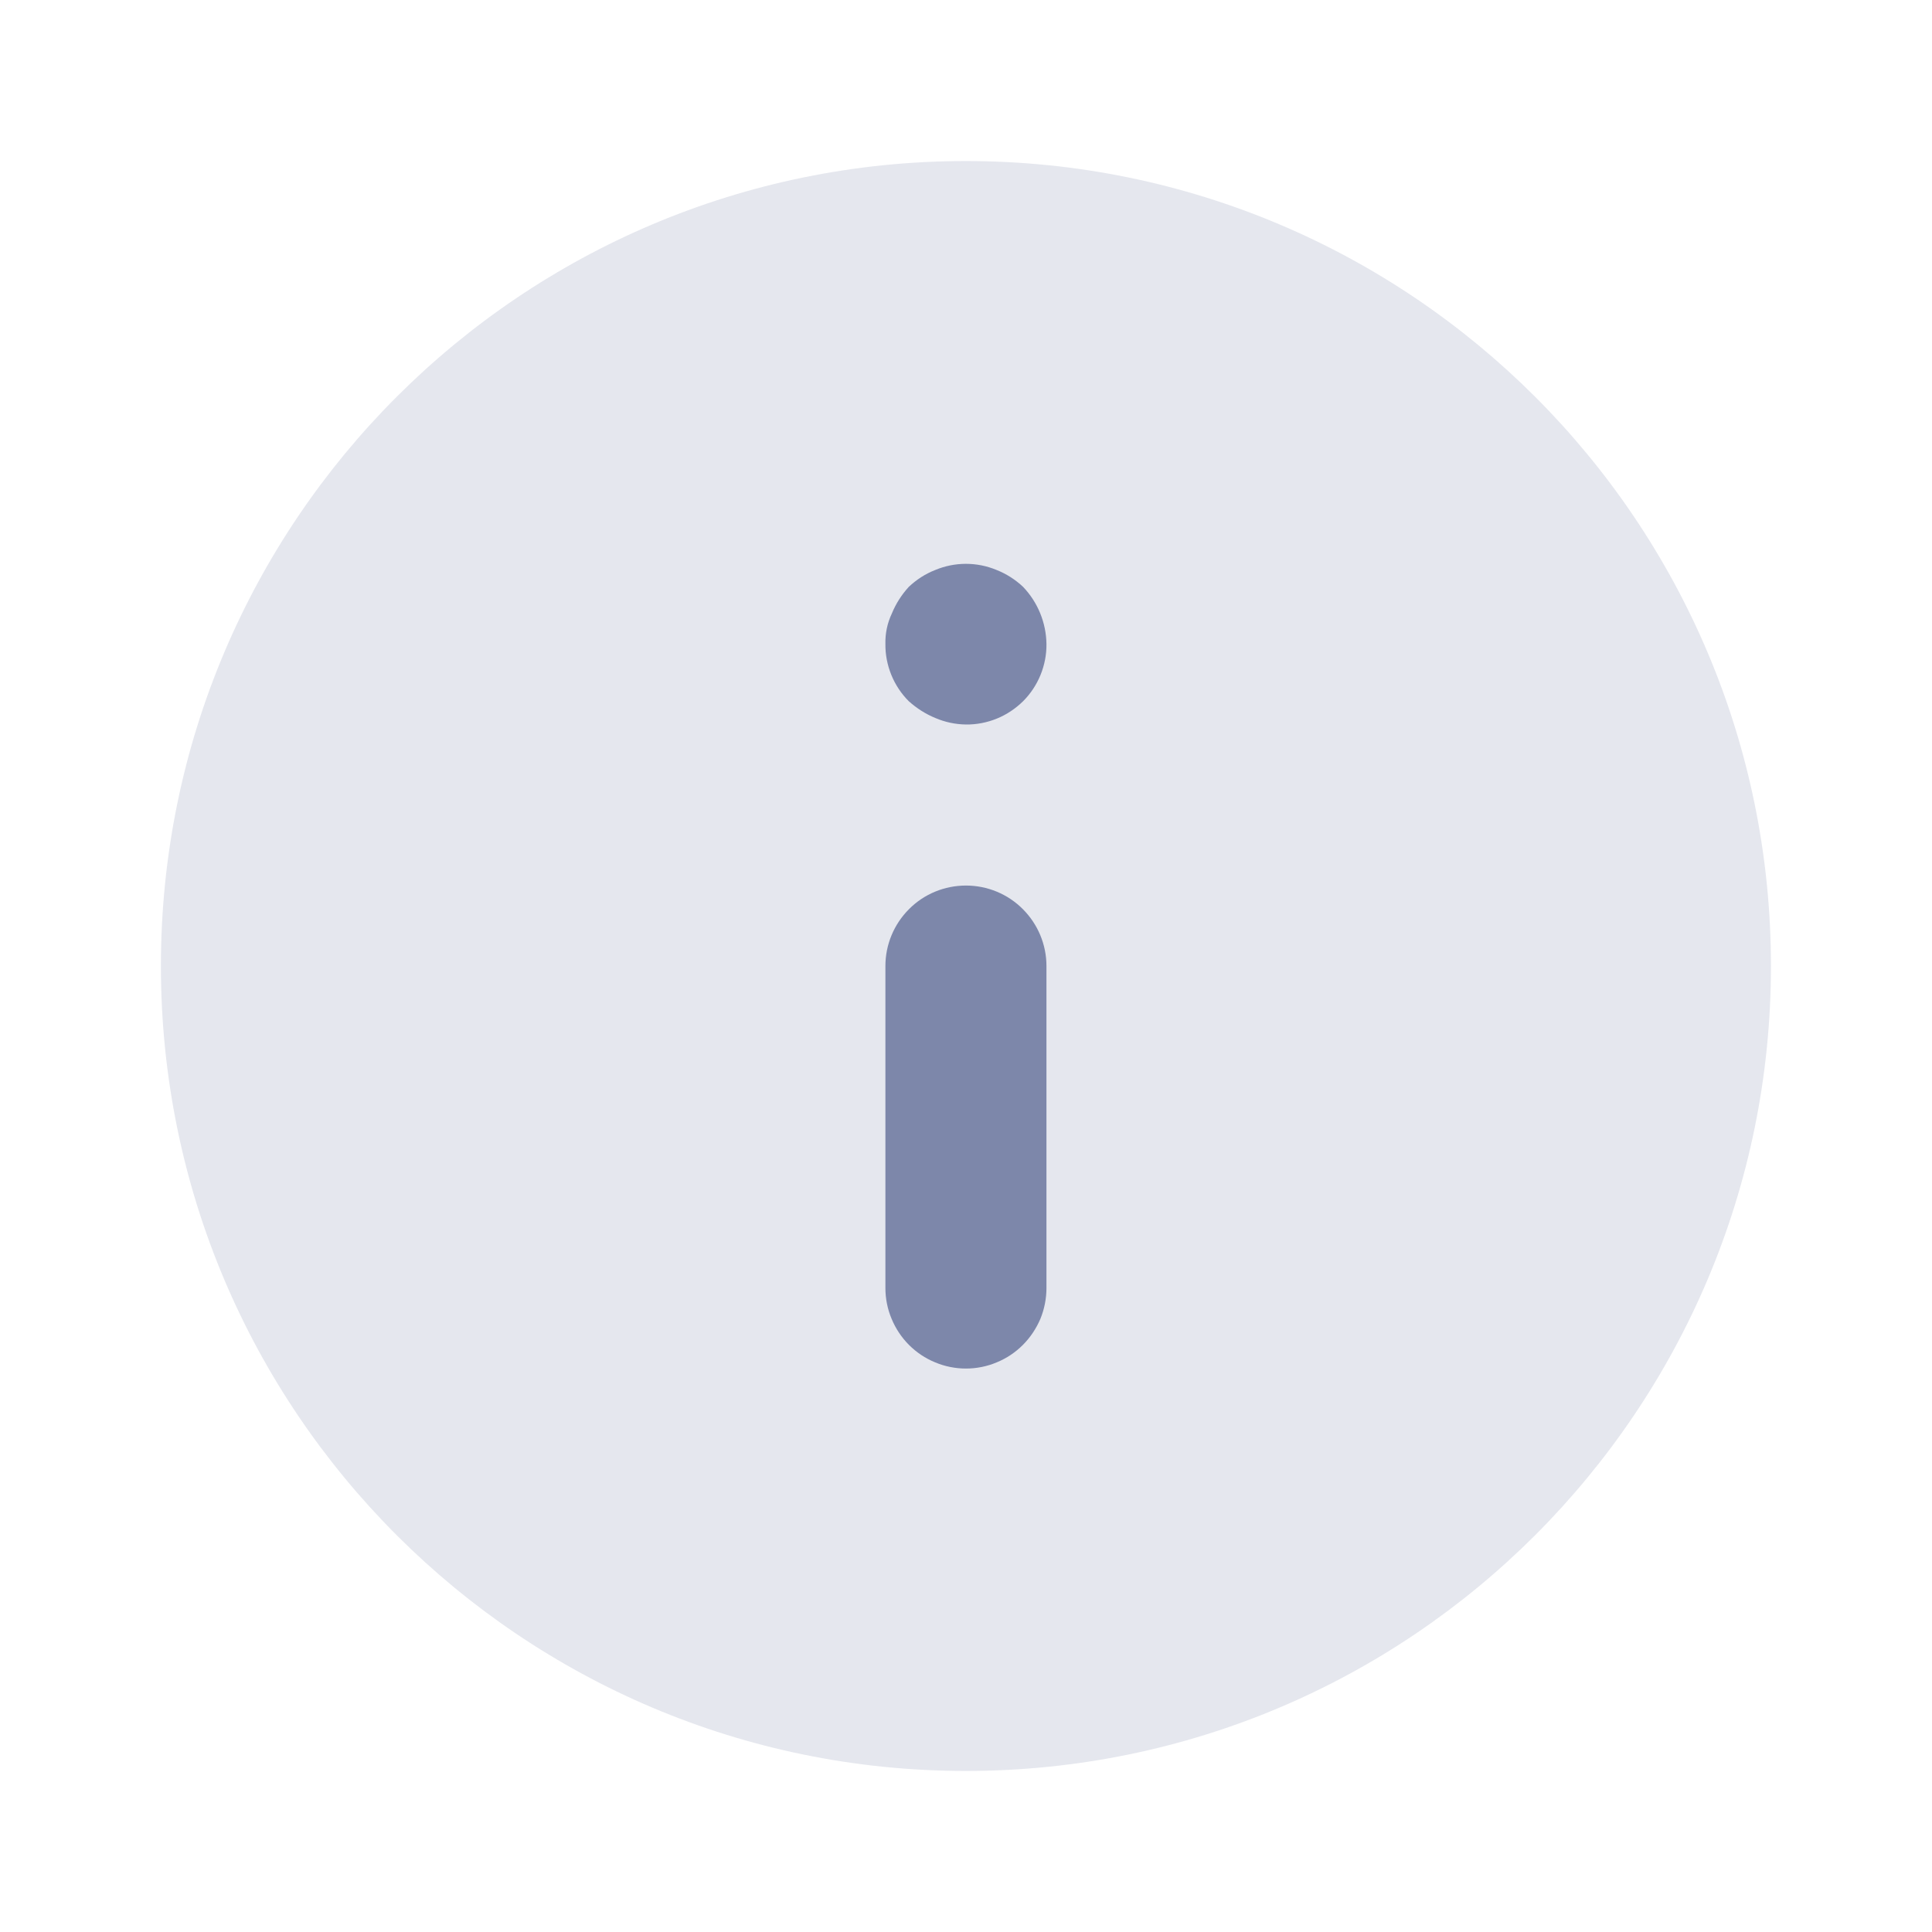 <svg width="14" height="14" viewBox="0 0 14 14" fill="none" xmlns="http://www.w3.org/2000/svg">
<path opacity="0.2" d="M6.999 12.833C10.221 12.833 12.833 10.222 12.833 7C12.833 3.778 10.221 1.167 6.999 1.167C3.778 1.167 1.166 3.778 1.166 7C1.166 10.222 3.778 12.833 6.999 12.833Z" fill="#7D87AA"/>
<path d="M7 9.917C6.923 9.917 6.847 9.902 6.776 9.872C6.705 9.843 6.641 9.8 6.587 9.746C6.533 9.692 6.49 9.627 6.461 9.557C6.431 9.486 6.416 9.41 6.416 9.333V7C6.416 6.845 6.478 6.697 6.587 6.588C6.696 6.478 6.845 6.417 7 6.417C7.154 6.417 7.303 6.478 7.412 6.588C7.521 6.697 7.583 6.845 7.583 7V9.333C7.583 9.41 7.568 9.486 7.539 9.557C7.509 9.627 7.466 9.692 7.412 9.746C7.358 9.8 7.294 9.843 7.223 9.872C7.152 9.902 7.076 9.917 7 9.917ZM7 5.25C6.923 5.249 6.848 5.233 6.778 5.203C6.707 5.174 6.642 5.132 6.585 5.081C6.531 5.027 6.488 4.962 6.459 4.891C6.43 4.82 6.415 4.743 6.416 4.667C6.414 4.59 6.43 4.514 6.463 4.445C6.492 4.374 6.534 4.309 6.585 4.253C6.641 4.2 6.706 4.158 6.778 4.13C6.92 4.071 7.079 4.071 7.221 4.13C7.292 4.158 7.358 4.2 7.414 4.253C7.52 4.364 7.581 4.512 7.583 4.667C7.584 4.743 7.569 4.82 7.54 4.891C7.511 4.962 7.468 5.027 7.414 5.081C7.359 5.135 7.295 5.178 7.224 5.207C7.153 5.236 7.076 5.251 7 5.25Z" fill="#7D87AA"/>
</svg>
